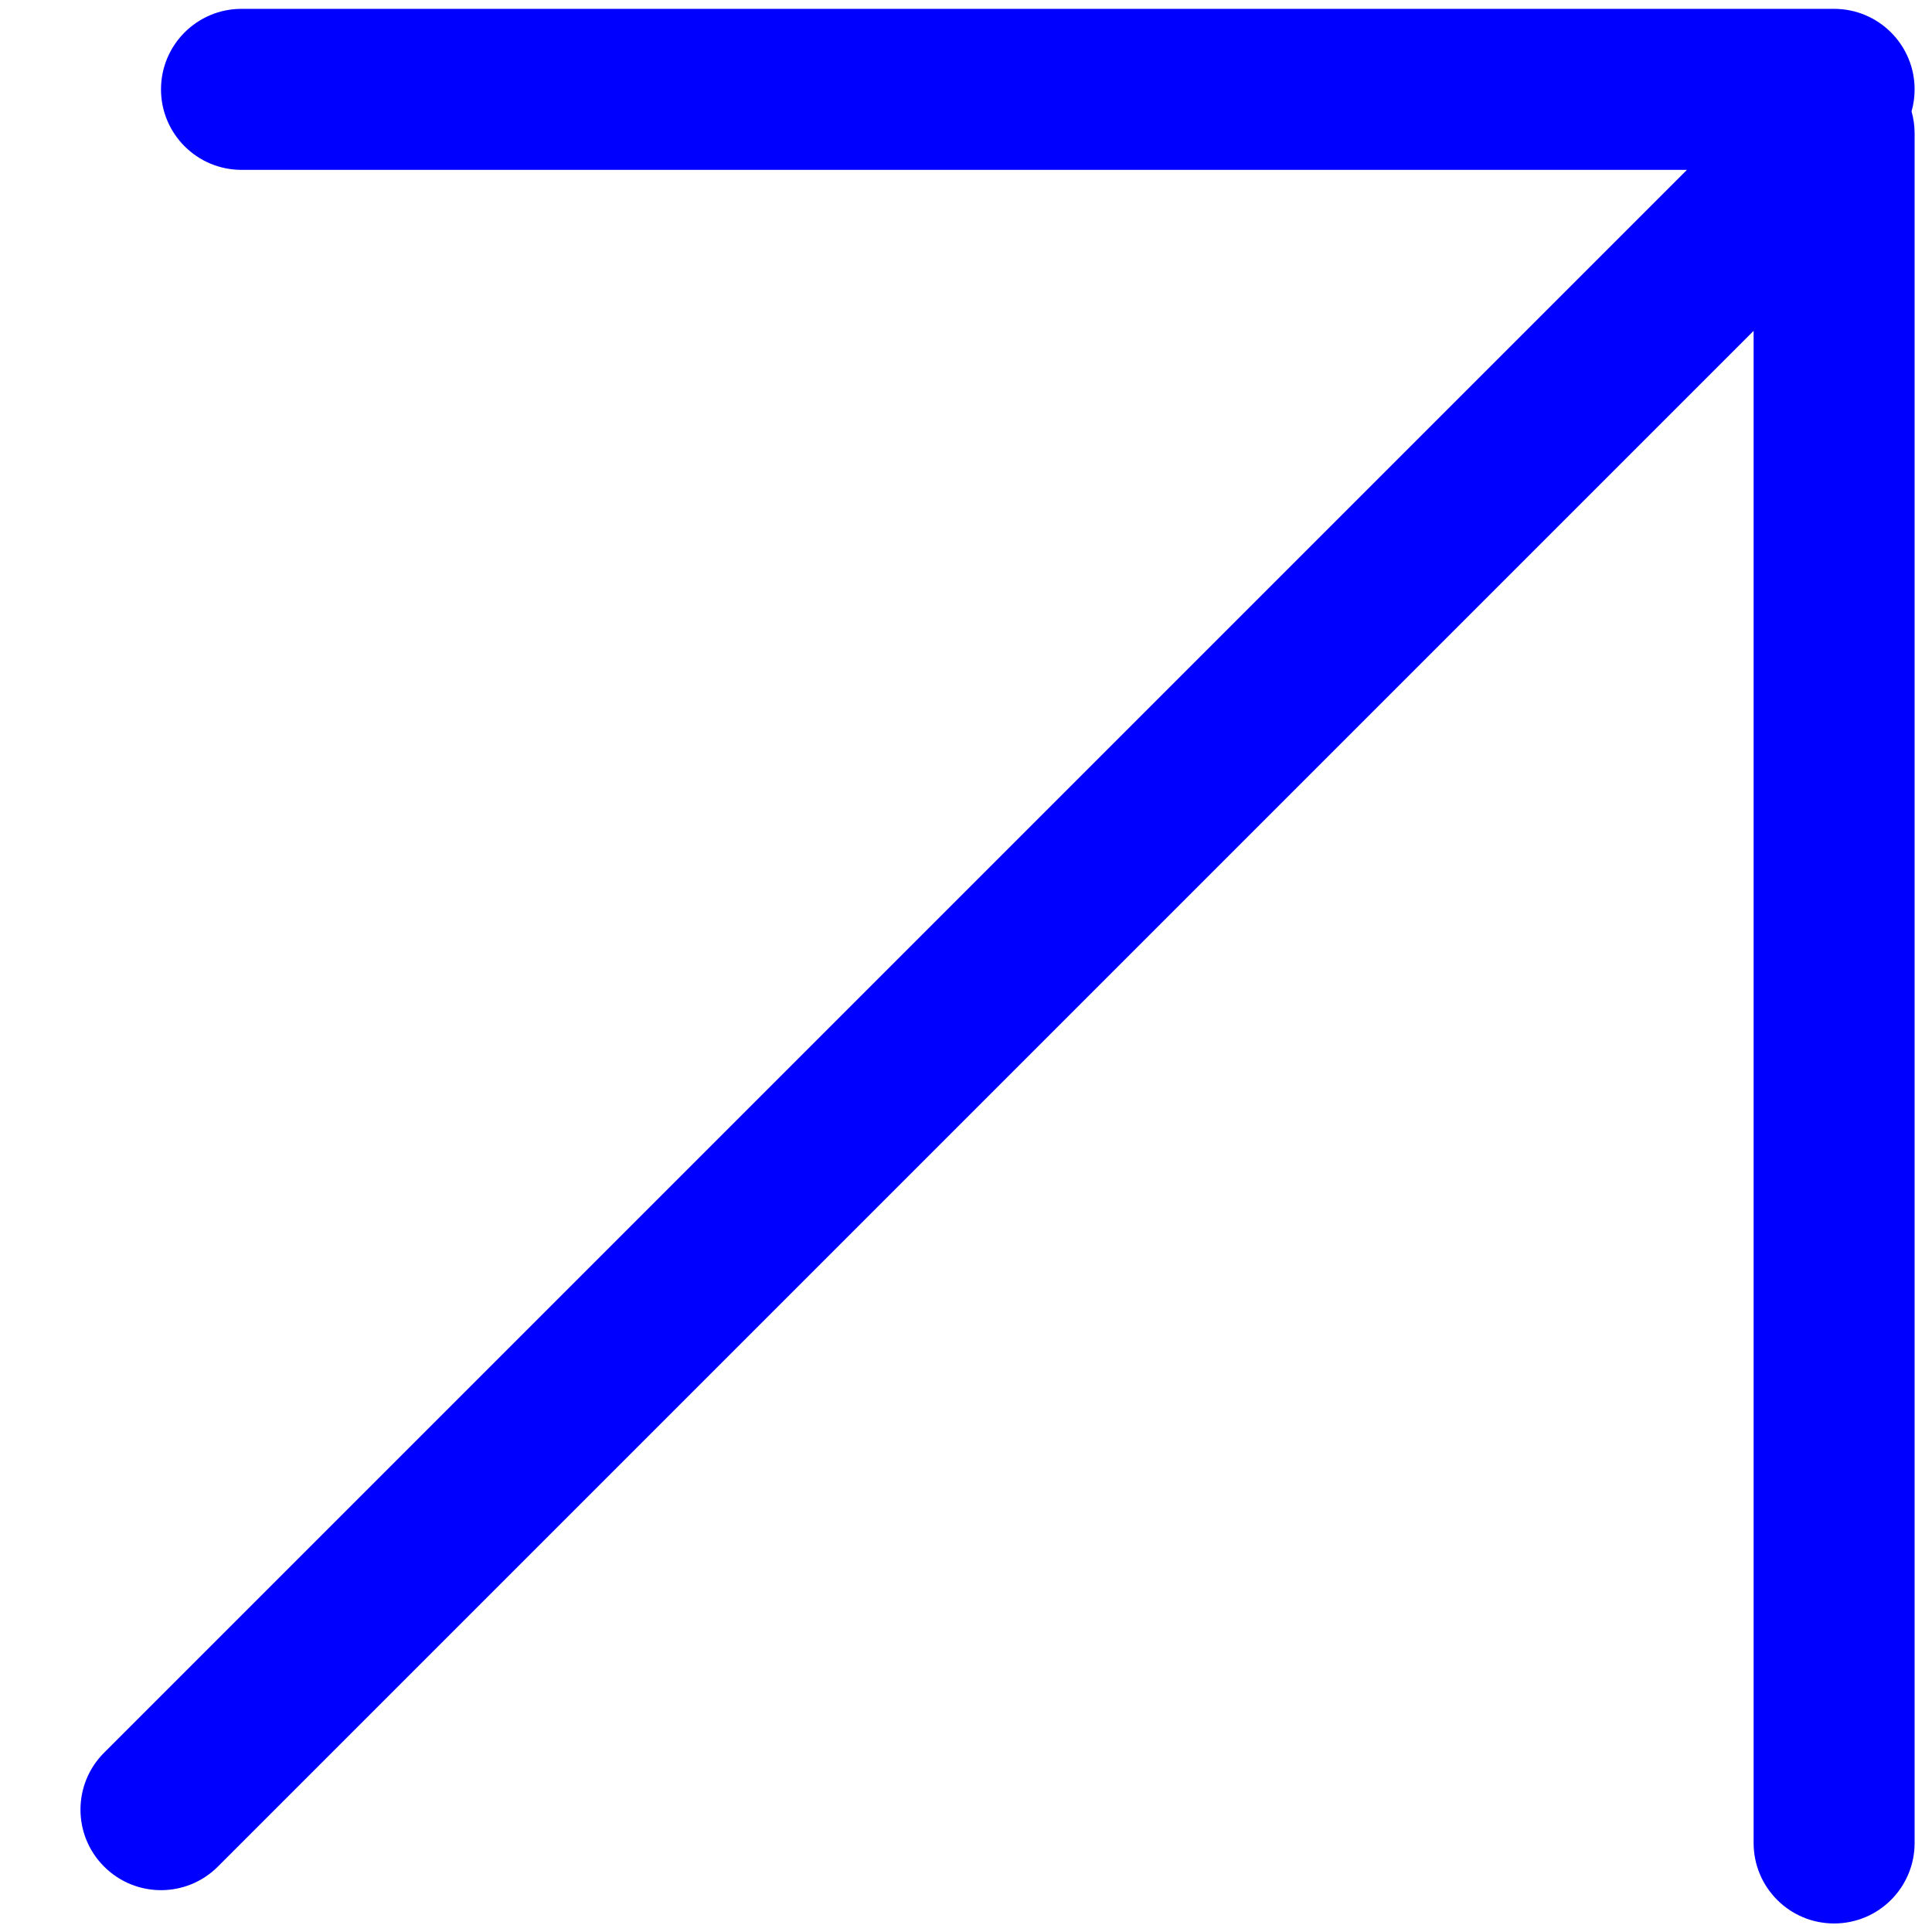 <svg width="24" height="24" viewBox="0 0 24 24" fill="none" xmlns="http://www.w3.org/2000/svg">
<rect width="24" height="24" fill="white"/>
<path fill-rule="evenodd" clip-rule="evenodd" d="M2 1.11C2 0.558 2.448 0.11 3 0.11L22.784 0.11C23.336 0.11 23.784 0.558 23.784 1.11C23.784 1.205 23.771 1.297 23.746 1.384C23.771 1.471 23.784 1.563 23.784 1.658L23.784 22.894C23.784 23.447 23.336 23.894 22.784 23.894C22.232 23.894 21.784 23.447 21.784 22.894L21.784 4.11L2.707 23.187C2.317 23.578 1.683 23.578 1.293 23.187C0.902 22.797 0.902 22.163 1.293 21.773L20.956 2.11L3 2.11C2.448 2.11 2 1.662 2 1.11Z" fill="#0000FF"/>
</svg>
